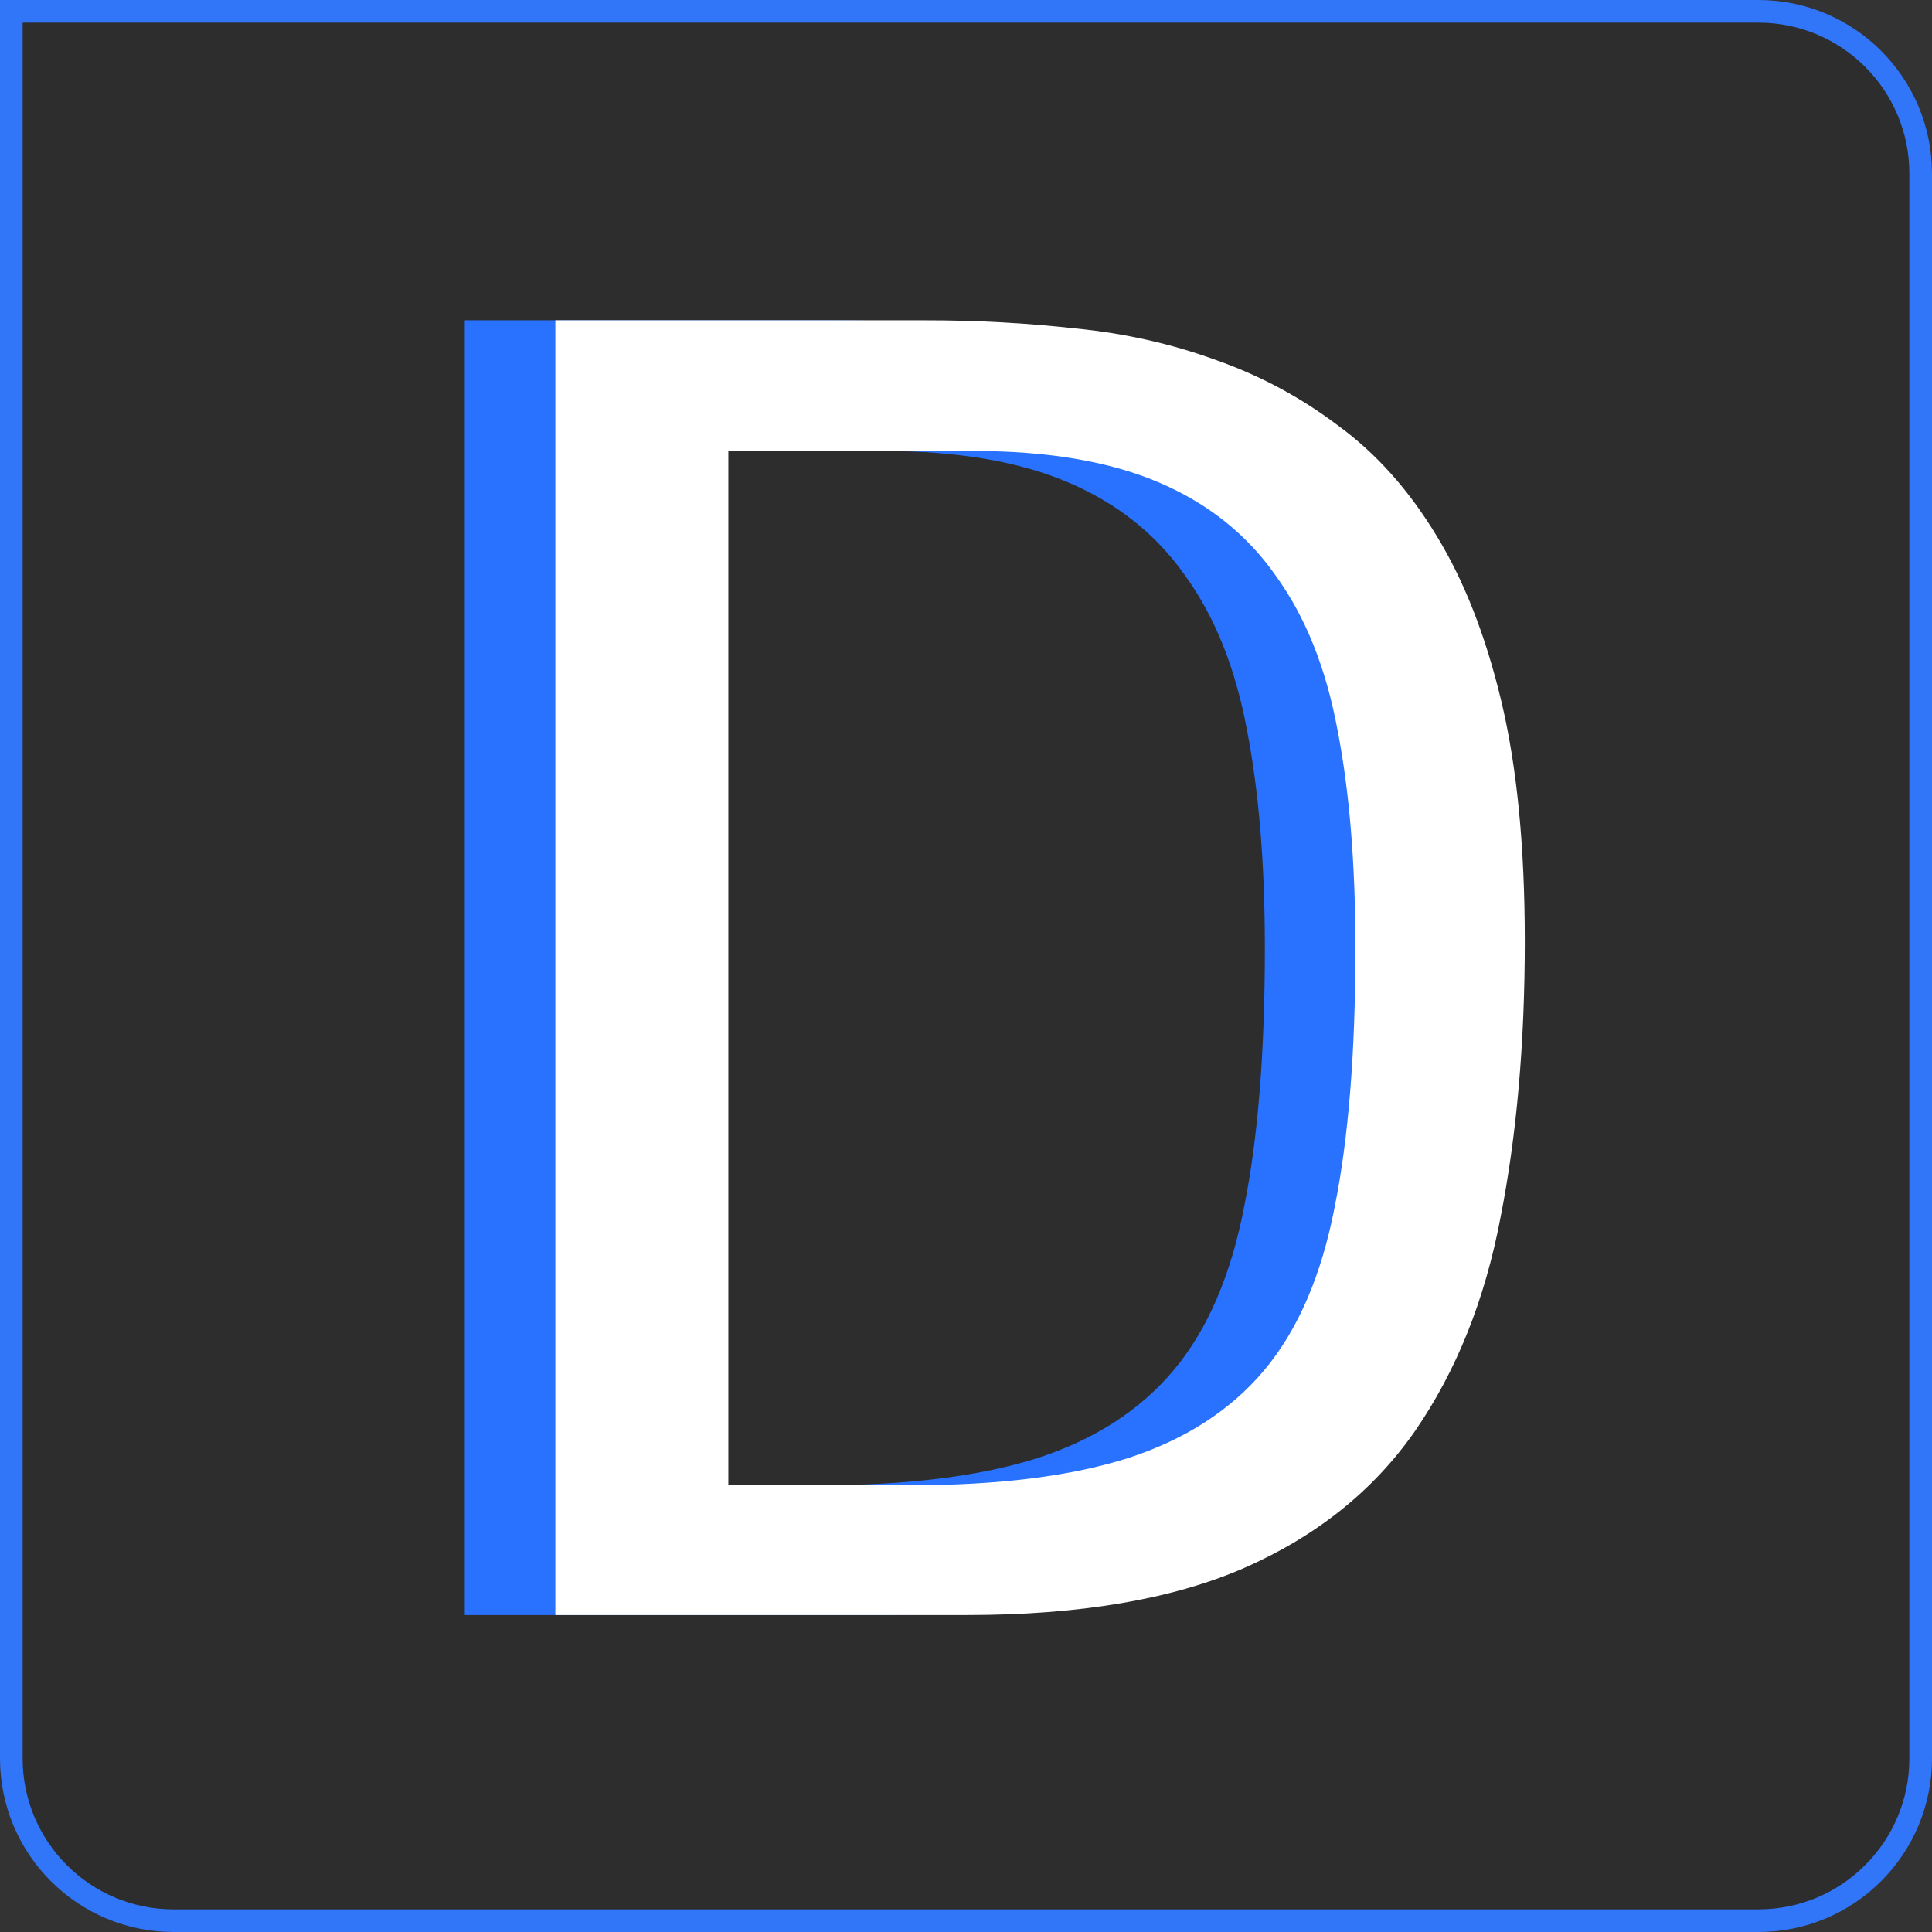 <svg width="512" height="512" viewBox="0 0 512 512" fill="none" xmlns="http://www.w3.org/2000/svg">
<rect x="0" y="0" width="512" height="512" fill="#333333" stroke="none"/>
<g clip-path="url(#clip0_66_2)">
<path d="M0 0H466C491.405 0 512 20.595 512 46V466C512 491.405 491.405 512 466 512H46C20.595 512 0 491.405 0 466V0Z" fill="#2D2D2D"/>
<path d="M217.248 393.617C240.488 393.617 259.669 391.229 274.791 386.454C290.072 381.52 302.17 373.72 311.084 363.055C319.998 352.39 326.206 337.984 329.708 319.837C333.369 301.691 335.2 278.849 335.2 251.311C335.2 228.866 333.608 209.526 330.424 193.29C327.4 177.053 321.988 163.523 314.188 152.699C306.547 141.715 296.201 133.438 283.148 127.867C270.095 122.295 253.7 119.51 233.961 119.51H169.016V393.617H217.248ZM123.172 428V84.888H221.545C234.917 84.888 248.049 85.605 260.942 87.037C273.995 88.311 286.411 91.096 298.19 95.394C309.97 99.533 320.794 105.343 330.663 112.824C340.691 120.146 349.367 129.856 356.689 141.954C364.011 153.893 369.742 168.537 373.88 185.888C378.019 203.238 380.088 224.409 380.088 249.4C380.088 276.461 377.939 300.895 373.642 322.703C369.503 344.51 361.942 363.373 350.958 379.291C339.975 395.05 324.853 407.147 305.592 415.584C286.491 423.861 262.057 428 232.29 428H123.172Z" fill="#2972FF"/>
<path d="M241.248 393.617C264.488 393.617 283.669 391.229 298.791 386.454C314.072 381.52 326.17 373.72 335.084 363.055C343.998 352.39 350.206 337.984 353.708 319.837C357.369 301.691 359.2 278.849 359.2 251.311C359.2 228.866 357.608 209.526 354.424 193.29C351.4 177.053 345.988 163.523 338.188 152.699C330.547 141.715 320.201 133.438 307.148 127.867C294.095 122.295 277.7 119.51 257.961 119.51H193.016V393.617H241.248ZM147.172 428V84.888H245.545C258.917 84.888 272.049 85.605 284.942 87.037C297.995 88.311 310.411 91.096 322.19 95.394C333.97 99.533 344.794 105.343 354.663 112.824C364.691 120.146 373.367 129.856 380.689 141.954C388.011 153.893 393.742 168.537 397.88 185.888C402.019 203.238 404.088 224.409 404.088 249.4C404.088 276.461 401.939 300.895 397.642 322.703C393.503 344.51 385.942 363.373 374.958 379.291C363.975 395.05 348.853 407.147 329.592 415.584C310.491 423.861 286.057 428 256.29 428H147.172Z" fill="white"/>
</g>
<path d="M3 3H466C489.748 3 509 22.252 509 46V466C509 489.748 489.748 509 466 509H46C22.252 509 3 489.748 3 466V3Z" stroke="#3175F8" stroke-width="6"/>
<defs>
<clipPath id="clip0_66_2">
<path d="M0 0H466C491.405 0 512 20.595 512 46V466C512 491.405 491.405 512 466 512H46C20.595 512 0 491.405 0 466V0Z" fill="white"/>
</clipPath>
</defs>
</svg>
